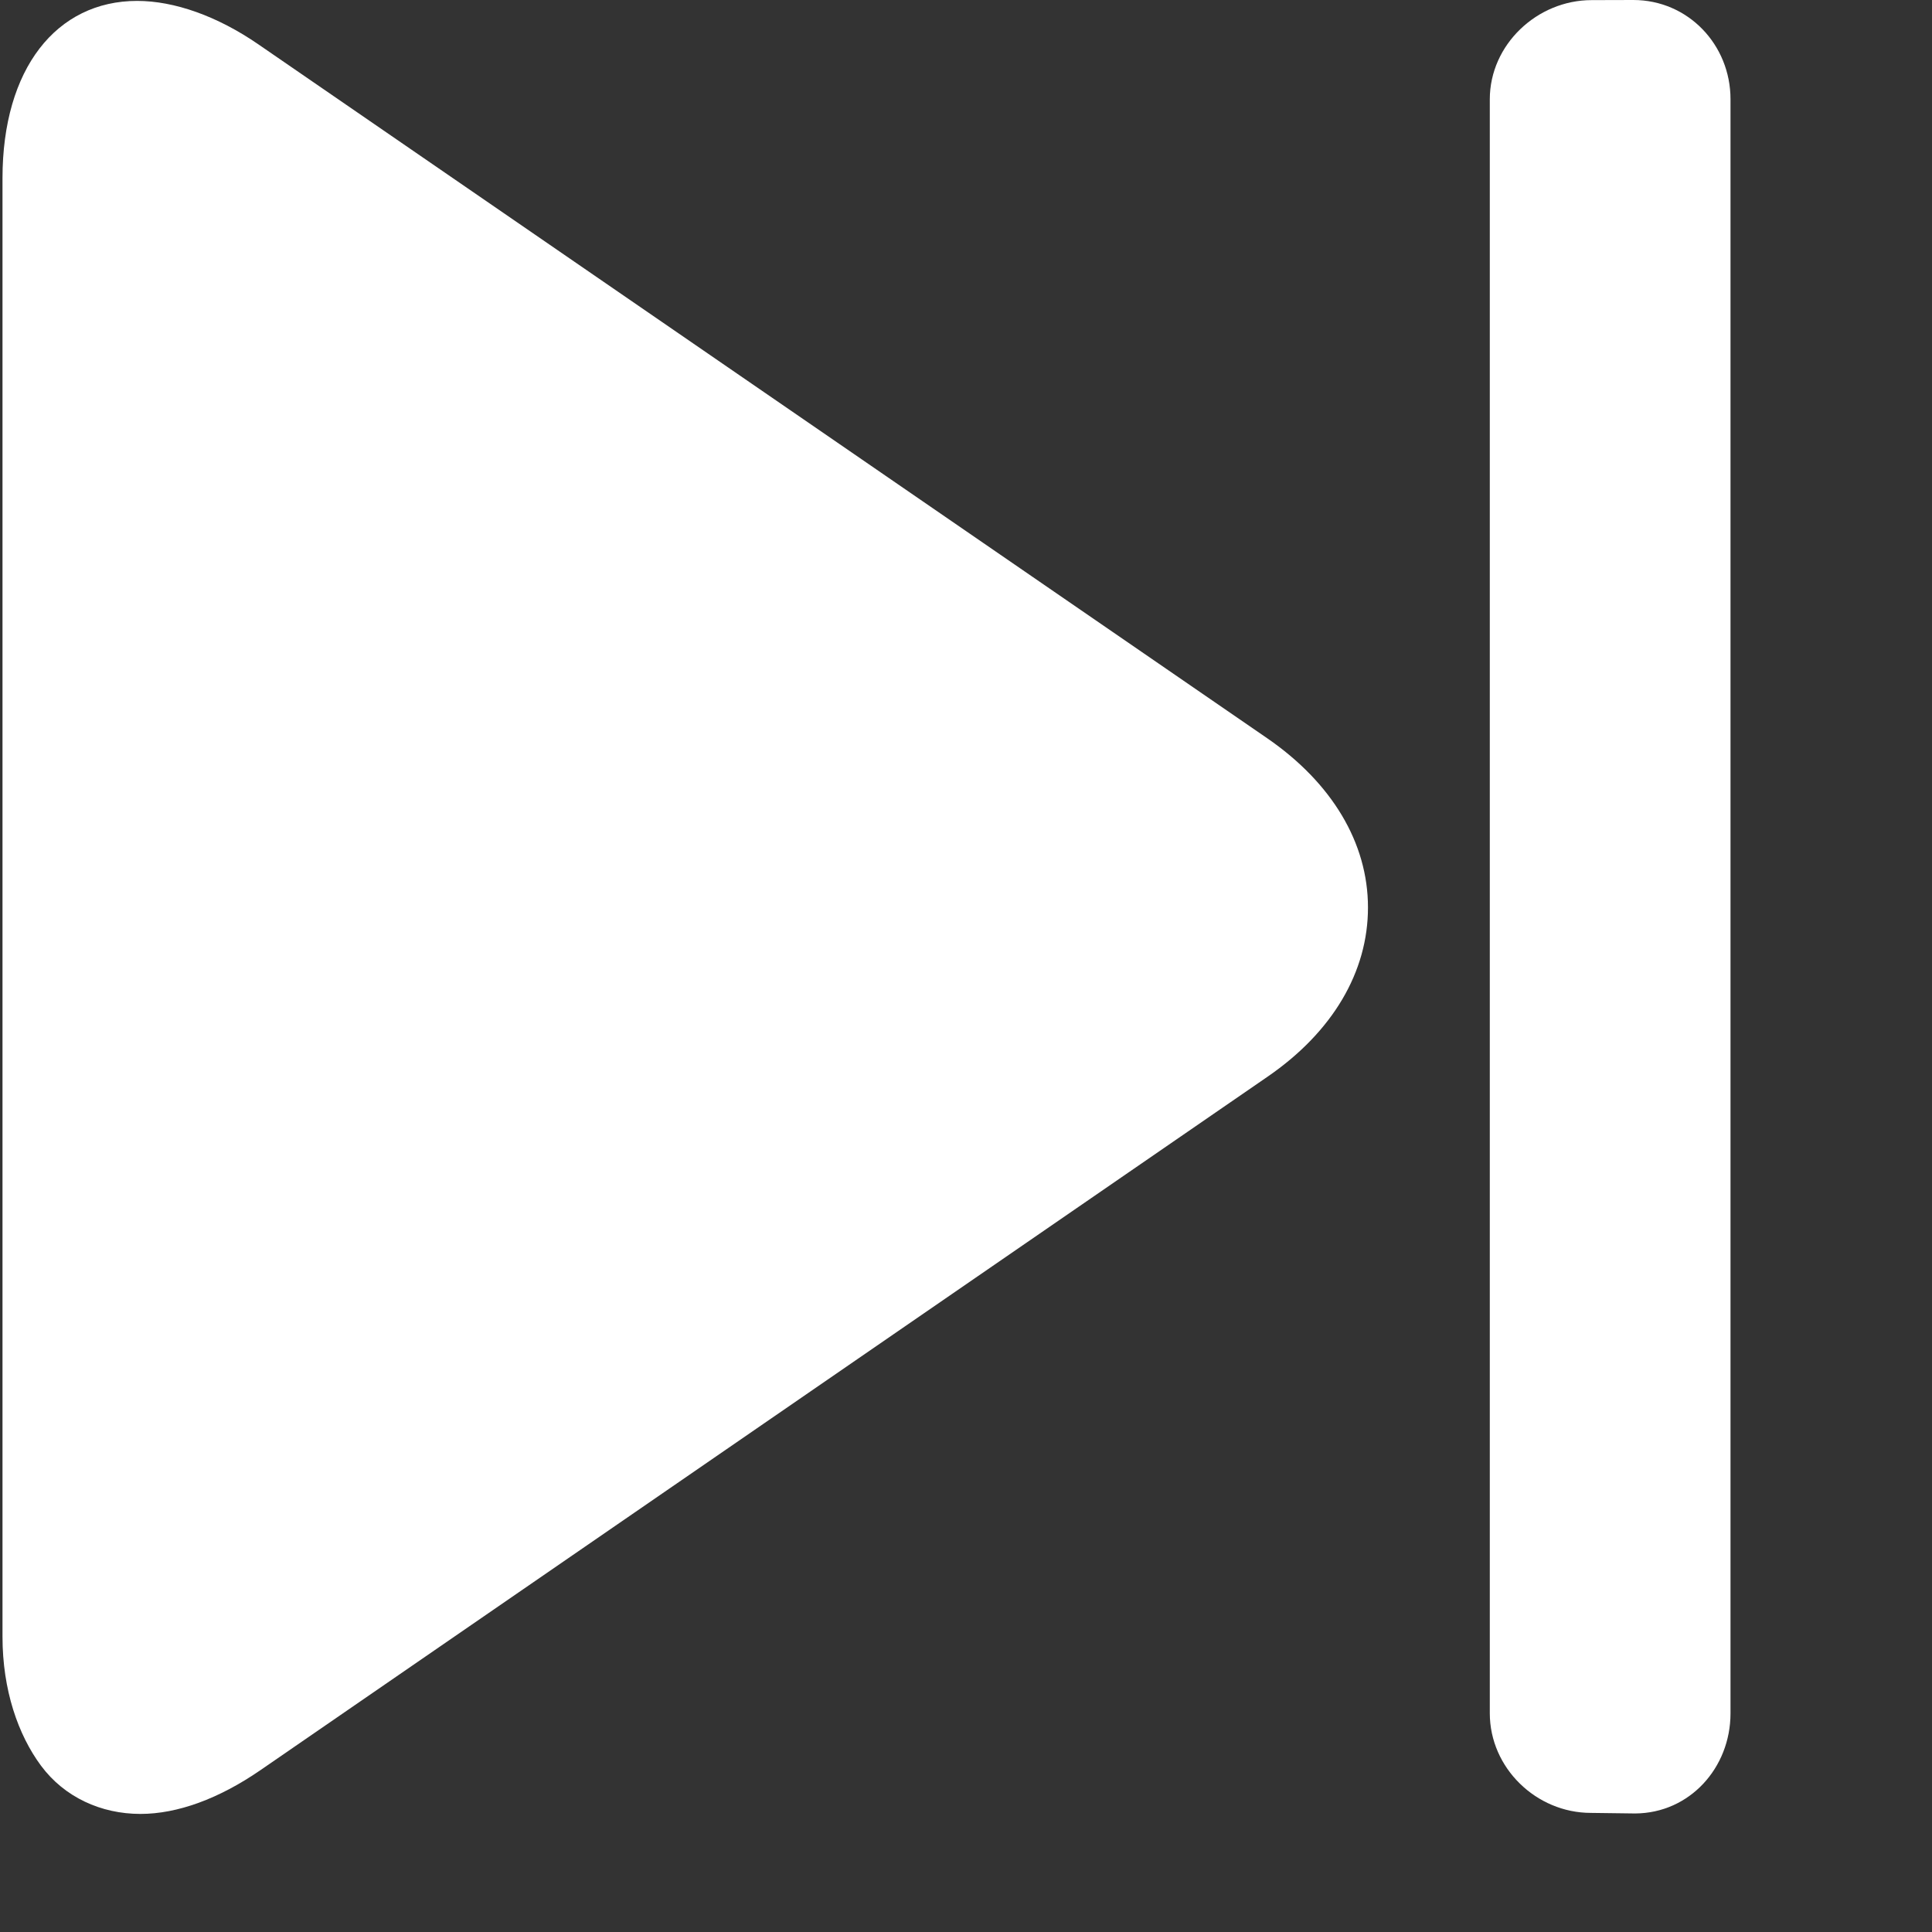 <svg width="17" height="17" viewBox="0 0 17 17" fill="none" xmlns="http://www.w3.org/2000/svg">
<rect x="0" y="0" width="17" height="17" fill="#333333" stroke="none"/>
<path d="M11.149 6.495L2.276 0.392C1.911 0.14 1.532 0.008 1.207 0.008C0.495 0.008 0.022 0.606 0.022 1.568V14.401C0.022 14.871 0.159 15.264 0.361 15.537C0.567 15.814 0.889 15.961 1.236 15.961C1.561 15.961 1.925 15.828 2.29 15.577L11.155 9.473C11.725 9.081 12.038 8.552 12.037 7.984C12.037 7.417 11.72 6.888 11.149 6.495Z" fill="white"/>
<path d="M14.372 0L14.005 0.001C13.525 0.001 13.109 0.393 13.109 0.874V15.075C13.109 15.557 13.518 15.952 13.999 15.952L14.389 15.957C14.867 15.954 15.227 15.556 15.227 15.076V0.873C15.227 0.392 14.852 0 14.372 0Z" fill="white"/>
</svg>
